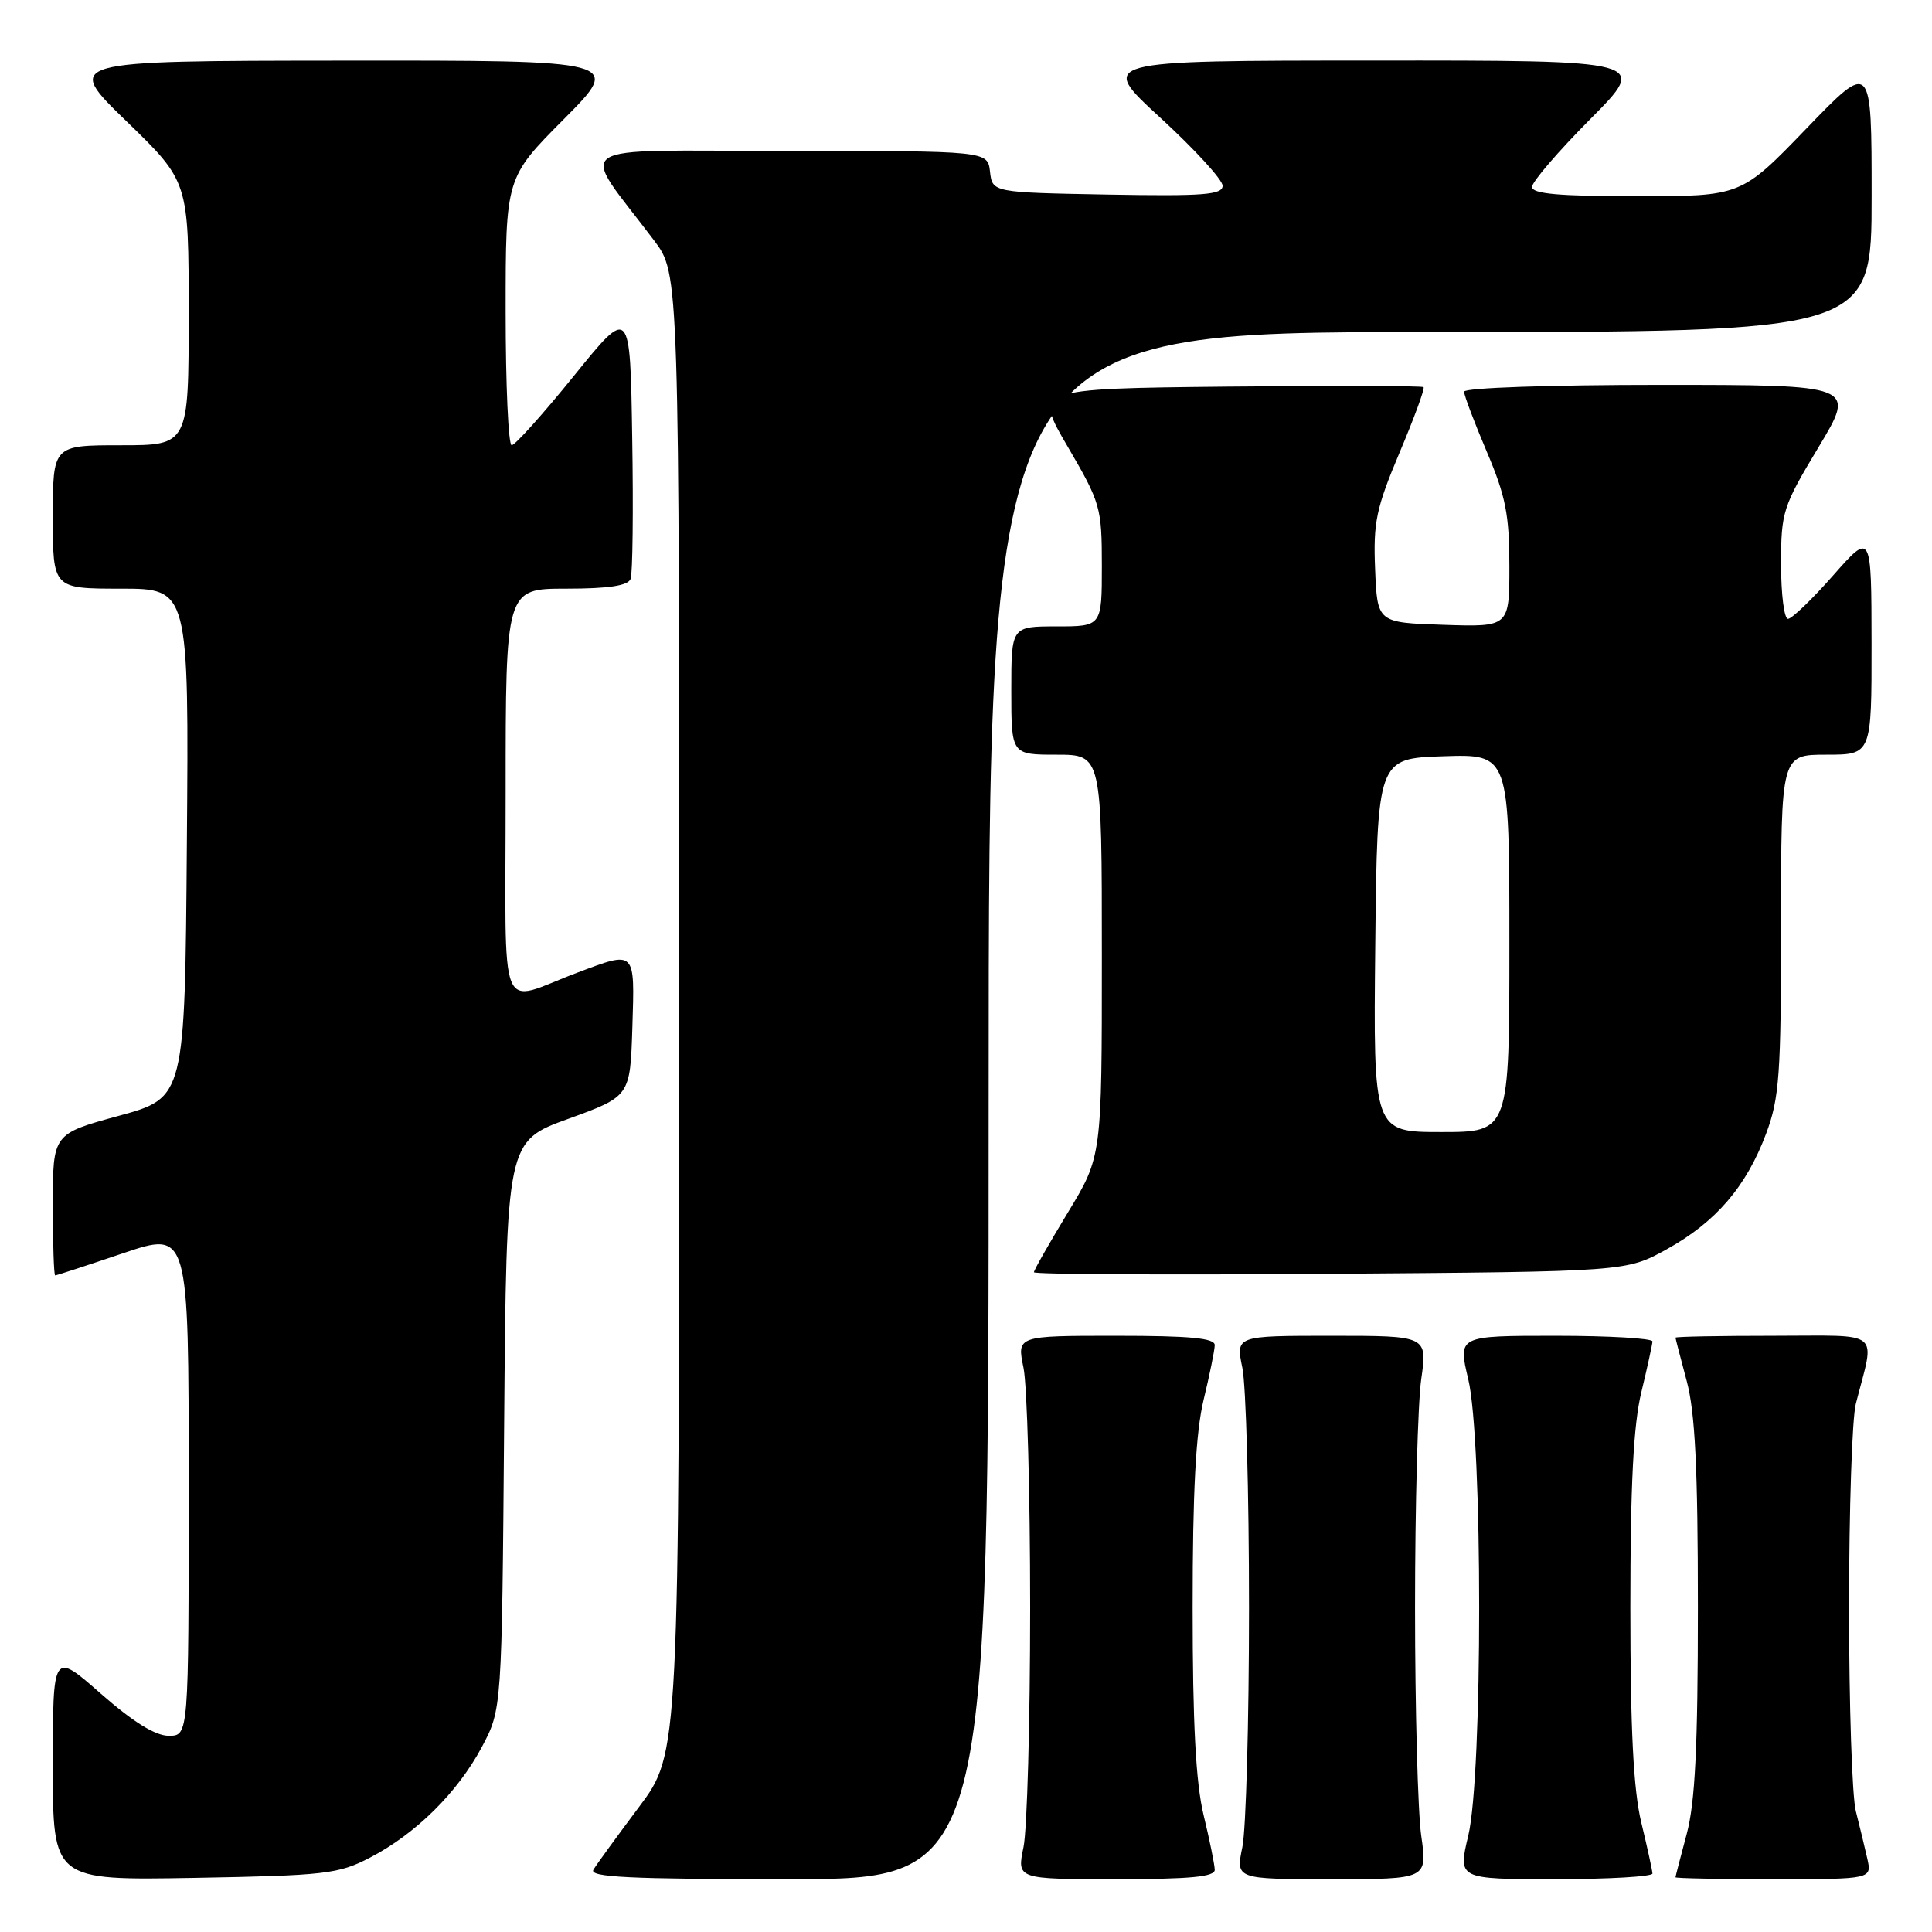 <?xml version="1.0" encoding="UTF-8" standalone="no"?>
<!DOCTYPE svg PUBLIC "-//W3C//DTD SVG 1.1//EN" "http://www.w3.org/Graphics/SVG/1.1/DTD/svg11.dtd" >
<svg xmlns="http://www.w3.org/2000/svg" xmlns:xlink="http://www.w3.org/1999/xlink" version="1.1" viewBox="0 0 256 256">
 <g >
 <path fill="currentColor"
d=" M 49.00 246.16 C 55.08 243.01 60.62 237.53 63.84 231.50 C 66.50 226.50 66.50 226.50 66.80 188.86 C 67.11 151.22 67.11 151.22 75.30 148.25 C 83.50 145.27 83.50 145.27 83.79 136.14 C 84.11 125.81 84.27 125.96 76.50 128.88 C 65.82 132.89 67.00 135.85 67.00 105.07 C 67.00 78.00 67.00 78.00 75.03 78.00 C 80.65 78.00 83.21 77.61 83.56 76.71 C 83.83 76.01 83.93 67.59 83.77 58.01 C 83.50 40.59 83.50 40.59 76.05 49.80 C 71.96 54.86 68.24 59.00 67.80 59.00 C 67.36 59.00 67.00 51.02 67.00 41.27 C 67.00 23.54 67.00 23.54 74.73 15.77 C 82.45 8.00 82.45 8.00 45.48 8.03 C 8.50 8.06 8.50 8.06 16.75 16.06 C 25.00 24.06 25.00 24.06 25.00 41.53 C 25.00 59.00 25.00 59.00 16.00 59.00 C 7.00 59.00 7.00 59.00 7.00 68.50 C 7.00 78.00 7.00 78.00 16.01 78.00 C 25.03 78.00 25.03 78.00 24.76 111.73 C 24.50 145.45 24.50 145.45 15.75 147.85 C 7.00 150.24 7.00 150.24 7.00 159.62 C 7.00 164.78 7.14 169.00 7.31 169.00 C 7.48 169.00 11.53 167.68 16.31 166.06 C 25.00 163.13 25.00 163.13 25.00 196.56 C 25.00 230.00 25.00 230.00 22.36 230.00 C 20.58 230.00 17.65 228.18 13.36 224.42 C 7.00 218.83 7.00 218.83 7.00 233.99 C 7.00 249.16 7.00 249.16 25.75 248.83 C 43.09 248.52 44.84 248.32 49.00 246.16 Z  M 131.00 146.50 C 131.00 44.00 131.00 44.00 189.50 44.00 C 248.00 44.00 248.00 44.00 248.00 26.03 C 248.00 8.07 248.00 8.07 239.36 17.03 C 230.71 26.00 230.71 26.00 216.86 26.00 C 206.57 26.00 203.00 25.68 203.00 24.77 C 203.00 24.10 206.48 20.05 210.73 15.77 C 218.45 8.00 218.45 8.00 181.98 8.02 C 145.50 8.03 145.50 8.03 153.75 15.60 C 158.29 19.77 162.00 23.82 162.00 24.61 C 162.00 25.81 159.49 26.01 146.75 25.78 C 131.50 25.50 131.50 25.50 131.18 22.75 C 130.87 20.00 130.87 20.00 104.31 20.00 C 74.54 20.00 76.66 18.57 86.69 31.89 C 90.00 36.29 90.00 36.29 90.00 134.30 C 90.00 232.32 90.00 232.32 84.69 239.41 C 81.77 243.31 79.04 247.06 78.63 247.75 C 78.04 248.74 83.46 249.00 104.44 249.00 C 131.00 249.00 131.00 249.00 131.00 146.50 Z  M 160.96 247.75 C 160.94 247.06 160.28 243.80 159.48 240.50 C 158.45 236.22 158.03 228.35 158.03 213.00 C 158.03 197.65 158.45 189.78 159.48 185.50 C 160.28 182.20 160.94 178.94 160.96 178.25 C 160.99 177.31 157.73 177.00 147.87 177.00 C 134.74 177.00 134.74 177.00 135.62 181.25 C 136.10 183.59 136.50 197.88 136.50 213.00 C 136.50 228.12 136.10 242.41 135.62 244.75 C 134.74 249.00 134.74 249.00 147.87 249.00 C 157.73 249.00 160.99 248.69 160.96 247.75 Z  M 188.32 243.25 C 187.87 240.09 187.50 226.47 187.50 213.00 C 187.50 199.53 187.87 185.91 188.32 182.75 C 189.14 177.00 189.14 177.00 176.44 177.00 C 163.74 177.00 163.74 177.00 164.62 181.25 C 165.10 183.59 165.50 197.88 165.50 213.00 C 165.50 228.12 165.10 242.41 164.62 244.75 C 163.74 249.00 163.74 249.00 176.44 249.00 C 189.14 249.00 189.14 249.00 188.32 243.25 Z  M 218.96 248.25 C 218.94 247.84 218.28 244.80 217.48 241.50 C 216.44 237.18 216.03 229.22 216.03 213.00 C 216.03 196.78 216.44 188.82 217.48 184.50 C 218.28 181.20 218.94 178.16 218.96 177.75 C 218.98 177.34 213.19 177.00 206.09 177.00 C 193.18 177.00 193.18 177.00 194.55 182.75 C 196.48 190.79 196.48 235.21 194.55 243.25 C 193.18 249.00 193.18 249.00 206.09 249.00 C 213.19 249.00 218.98 248.66 218.96 248.25 Z  M 247.42 246.25 C 247.08 244.74 246.40 241.93 245.91 240.00 C 245.41 238.07 245.01 225.93 245.01 213.00 C 245.01 200.07 245.41 187.93 245.91 186.00 C 248.46 176.04 249.62 177.00 235.02 177.00 C 227.86 177.00 222.01 177.11 222.01 177.25 C 222.02 177.39 222.69 179.97 223.50 183.00 C 224.61 187.14 224.98 194.55 224.98 213.00 C 224.98 231.45 224.61 238.86 223.50 243.00 C 222.69 246.03 222.02 248.61 222.01 248.75 C 222.01 248.89 227.86 249.00 235.02 249.00 C 248.04 249.00 248.04 249.00 247.42 246.25 Z  M 220.86 165.53 C 227.36 161.93 231.39 157.24 234.02 150.21 C 235.78 145.52 236.00 142.40 236.00 122.46 C 236.00 100.00 236.00 100.00 242.00 100.00 C 248.00 100.00 248.00 100.00 247.99 85.25 C 247.97 70.50 247.97 70.50 242.90 76.25 C 240.12 79.41 237.42 82.00 236.92 82.00 C 236.41 82.00 236.00 78.74 236.00 74.75 C 236.00 67.83 236.23 67.12 240.97 59.25 C 245.93 51.00 245.93 51.00 219.96 51.00 C 205.35 51.00 194.00 51.39 194.00 51.90 C 194.00 52.39 195.35 55.96 197.00 59.84 C 199.51 65.73 200.00 68.22 200.00 74.98 C 200.00 83.08 200.00 83.08 191.25 82.79 C 182.50 82.50 182.50 82.50 182.21 75.42 C 181.95 69.21 182.35 67.33 185.44 59.99 C 187.38 55.40 188.82 51.48 188.63 51.30 C 188.45 51.12 176.75 51.09 162.64 51.23 C 136.97 51.50 136.97 51.50 141.49 59.21 C 145.82 66.62 146.00 67.23 146.00 74.96 C 146.00 83.00 146.00 83.00 140.00 83.00 C 134.00 83.00 134.00 83.00 134.00 91.50 C 134.00 100.00 134.00 100.00 140.00 100.00 C 146.00 100.00 146.00 100.00 146.00 126.62 C 146.00 153.25 146.00 153.25 141.50 160.66 C 139.03 164.74 137.00 168.30 137.00 168.58 C 137.00 168.86 154.66 168.95 176.25 168.79 C 215.50 168.50 215.50 168.50 220.86 165.53 Z  M 182.23 125.25 C 182.50 100.50 182.50 100.50 191.25 100.21 C 200.00 99.92 200.00 99.92 200.00 124.96 C 200.00 150.00 200.00 150.00 190.98 150.00 C 181.97 150.00 181.97 150.00 182.23 125.25 Z "/>
</g>
</svg>